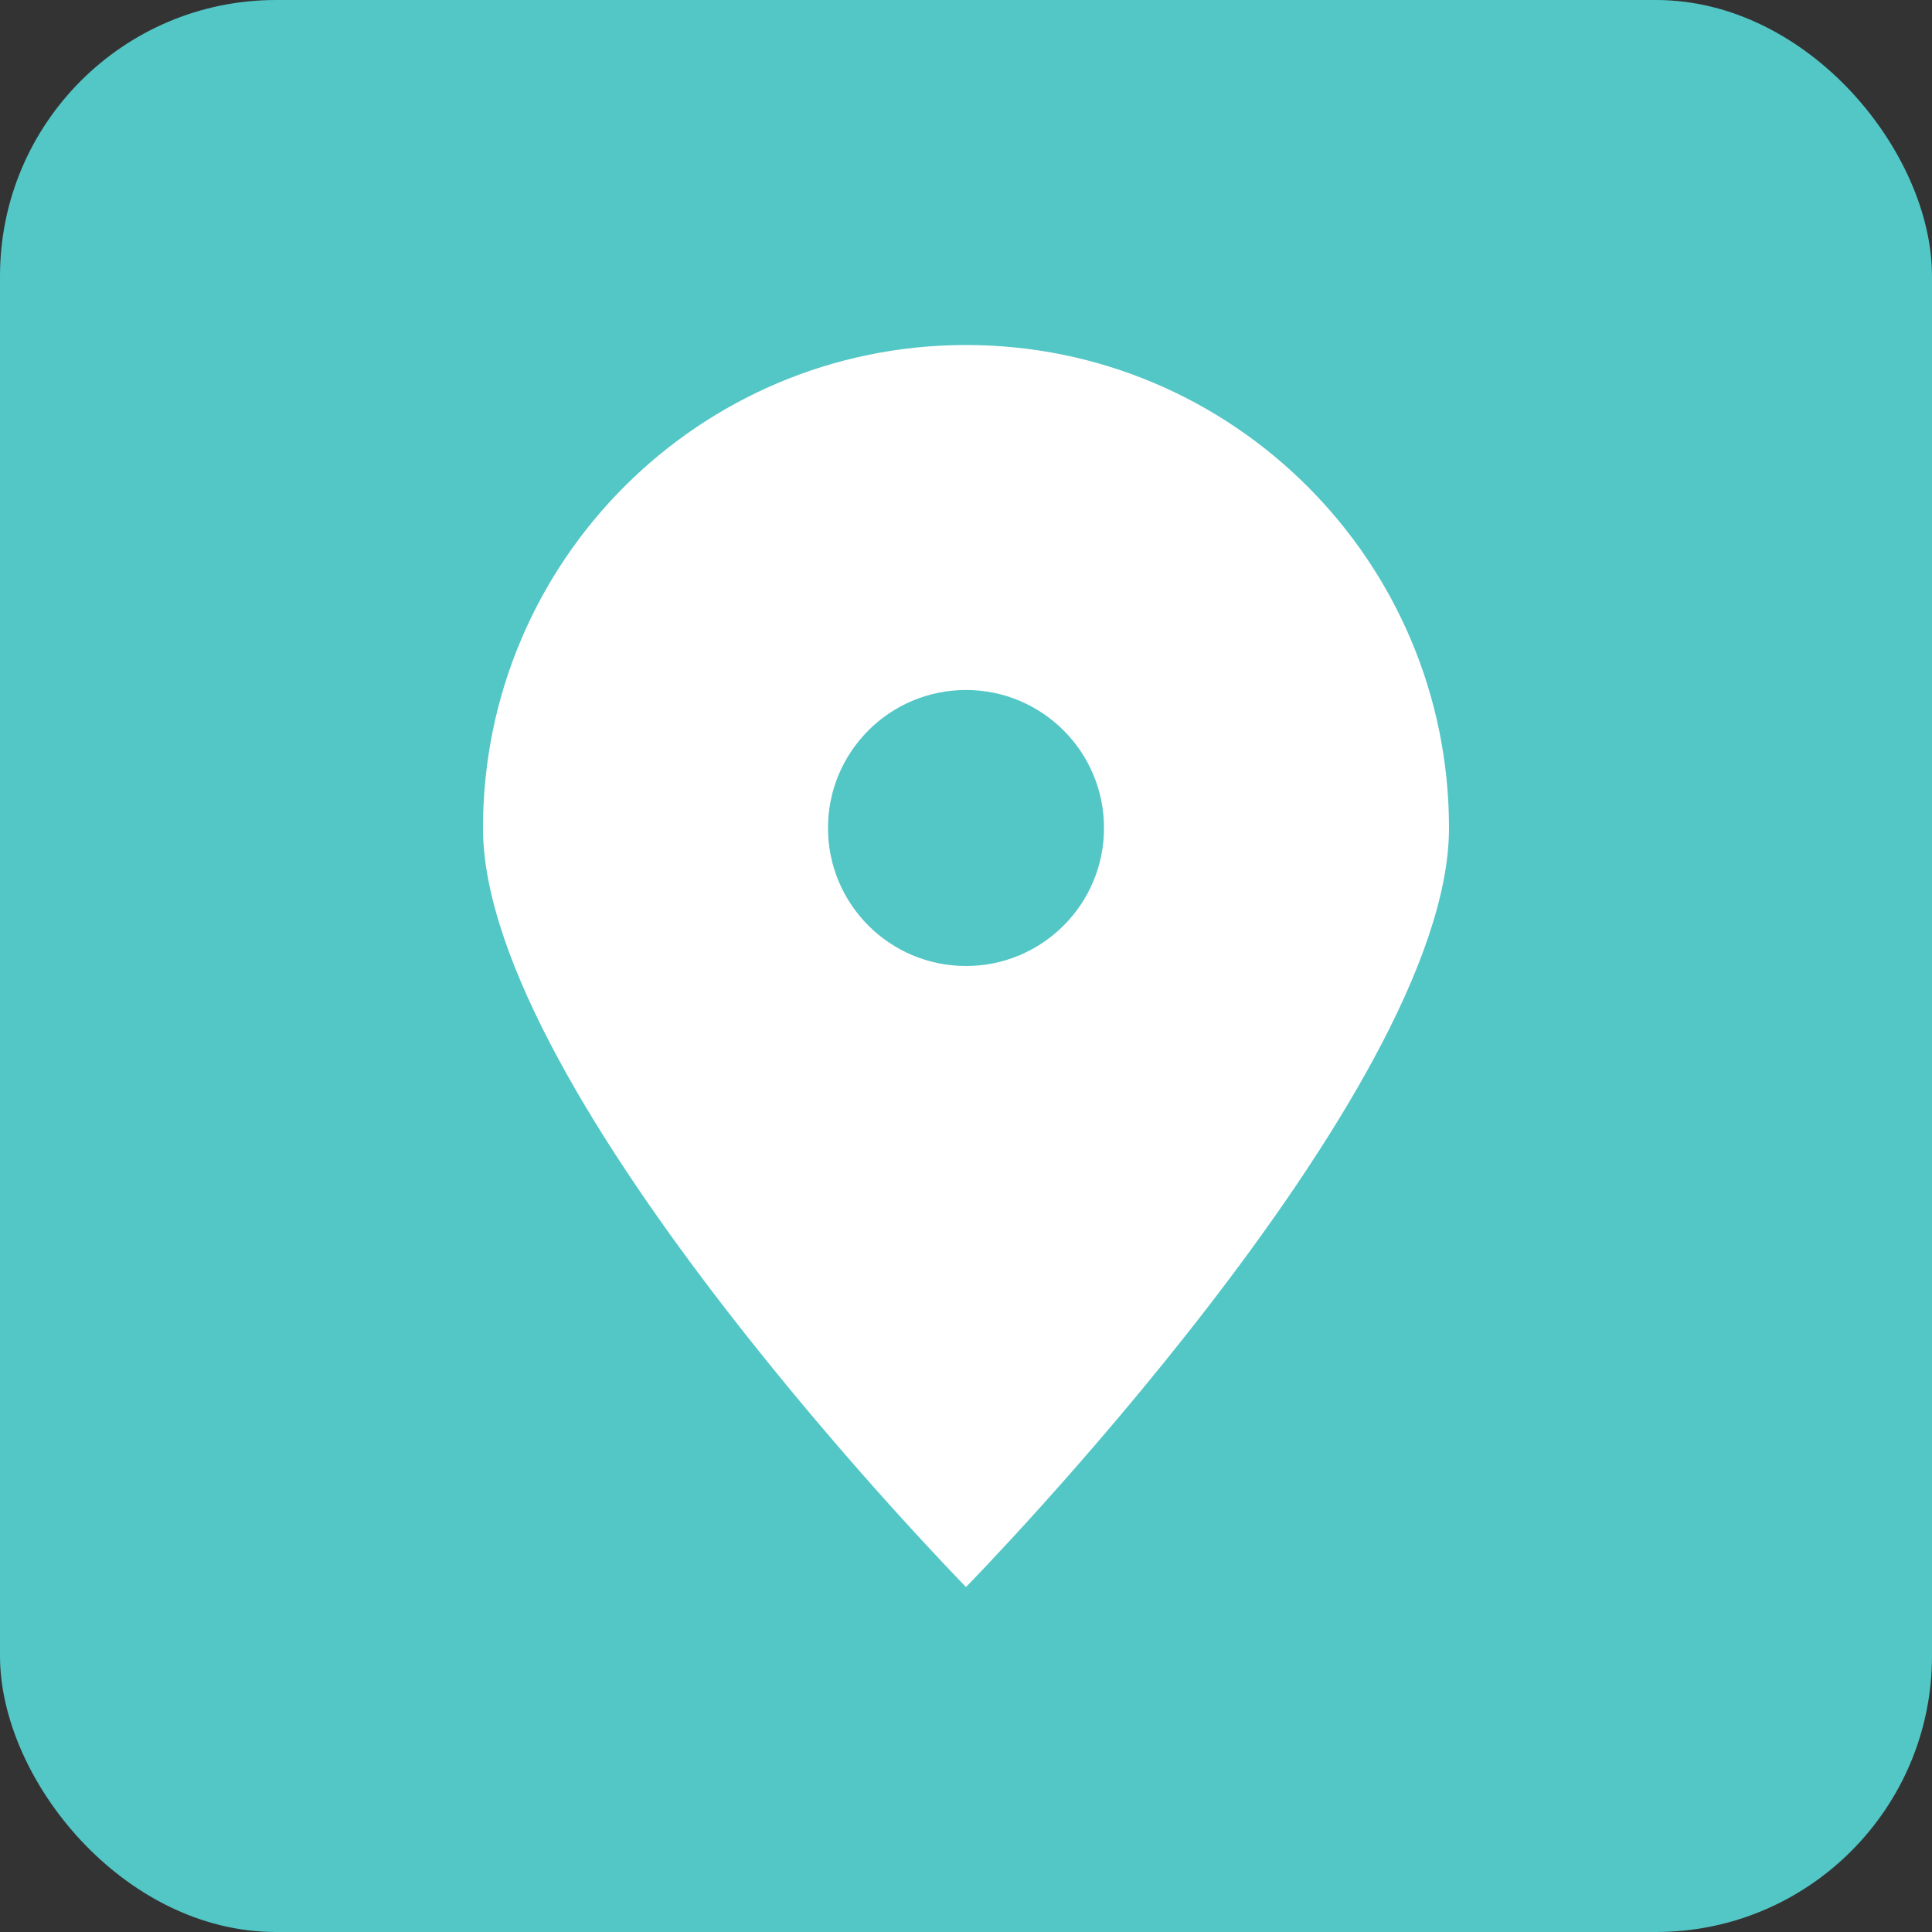 <?xml version="1.0" encoding="UTF-8"?>
<svg width="28px" height="28px" viewBox="0 0 28 28" version="1.1" xmlns="http://www.w3.org/2000/svg" xmlns:xlink="http://www.w3.org/1999/xlink">
    <rect x="0" y="0" width="28" height="28" fill="#333333" stroke="none"/>
    <!-- Generator: Sketch 42 (36781) - http://www.bohemiancoding.com/sketch -->
    <title>Rectangle</title>
    <desc>Created with Sketch.</desc>
    <defs></defs>
    <g id="签到设置" stroke="none" stroke-width="1" fill="none" fill-rule="evenodd">
        <g id="签到设置－下拉弹层" transform="translate(-250, -1008)">
            <g id="签到地点设置" transform="translate(249, 1007)">
                <g id="图标" transform="translate(1, 1)">
                    <rect id="Rectangle" fill="#53C6C6" x="0" y="0" width="28" height="28" rx="4"></rect>
                    <path d="M14,23 C14,23 7,15.866 7,12 C7,8.134 10.134,5 14,5 C17.866,5 21,8.134 21,12 C21,15.866 14,23 14,23 Z M14,14 C15.105,14 16,13.105 16,12 C16,10.895 15.105,10 14,10 C12.895,10 12,10.895 12,12 C12,13.105 12.895,14 14,14 Z" id="Combined-Shape" fill="#FFFFFF"></path>
                </g>
            </g>
        </g>
    </g>
</svg>